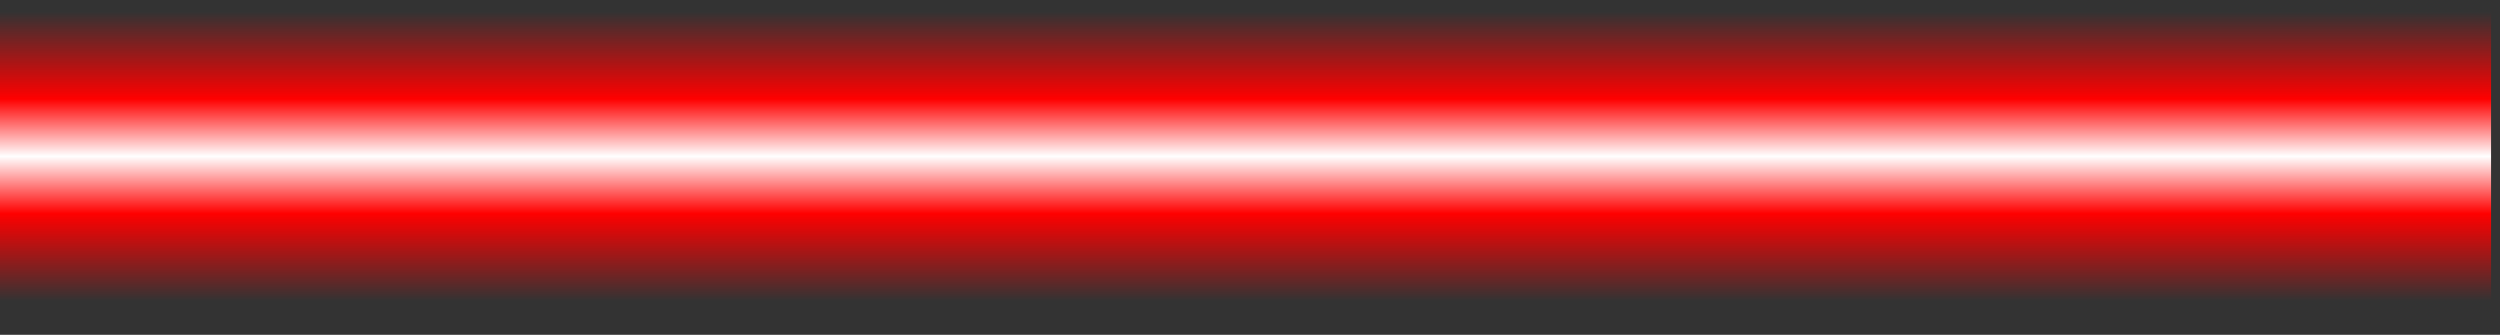 <?xml version="1.0" encoding="utf-8"?>
<svg version="1.1" id="Layer_1"
xmlns="http://www.w3.org/2000/svg"
xmlns:xlink="http://www.w3.org/1999/xlink"
width="112px" height="15px"
xml:space="preserve">
<rect width="100%" height="100%" fill="#333333" stroke="none"/>
<g id="1375" transform="matrix(1, 0, 0, 1, 0, 7.25)">
<linearGradient
id="LinearGradID_543" gradientUnits="userSpaceOnUse" gradientTransform="matrix(0, -0.008, 0.068, 0, 56.05, -6.8)" spreadMethod ="reflect" x1="-819.2" y1="0" x2="819.2" y2="0" >
<stop  offset="0" style="stop-color:#FFFFFF;stop-opacity:1" />
<stop  offset="0.196" style="stop-color:#FF0000;stop-opacity:1" />
<stop  offset="0.494" style="stop-color:#FF0000;stop-opacity:0" />
</linearGradient>
<path style="fill:url(#LinearGradID_543) " d="M111.6,-7.25L111.6 7L0 7L0 -7.25L111.6 -7.25" />
</g>
</svg>
